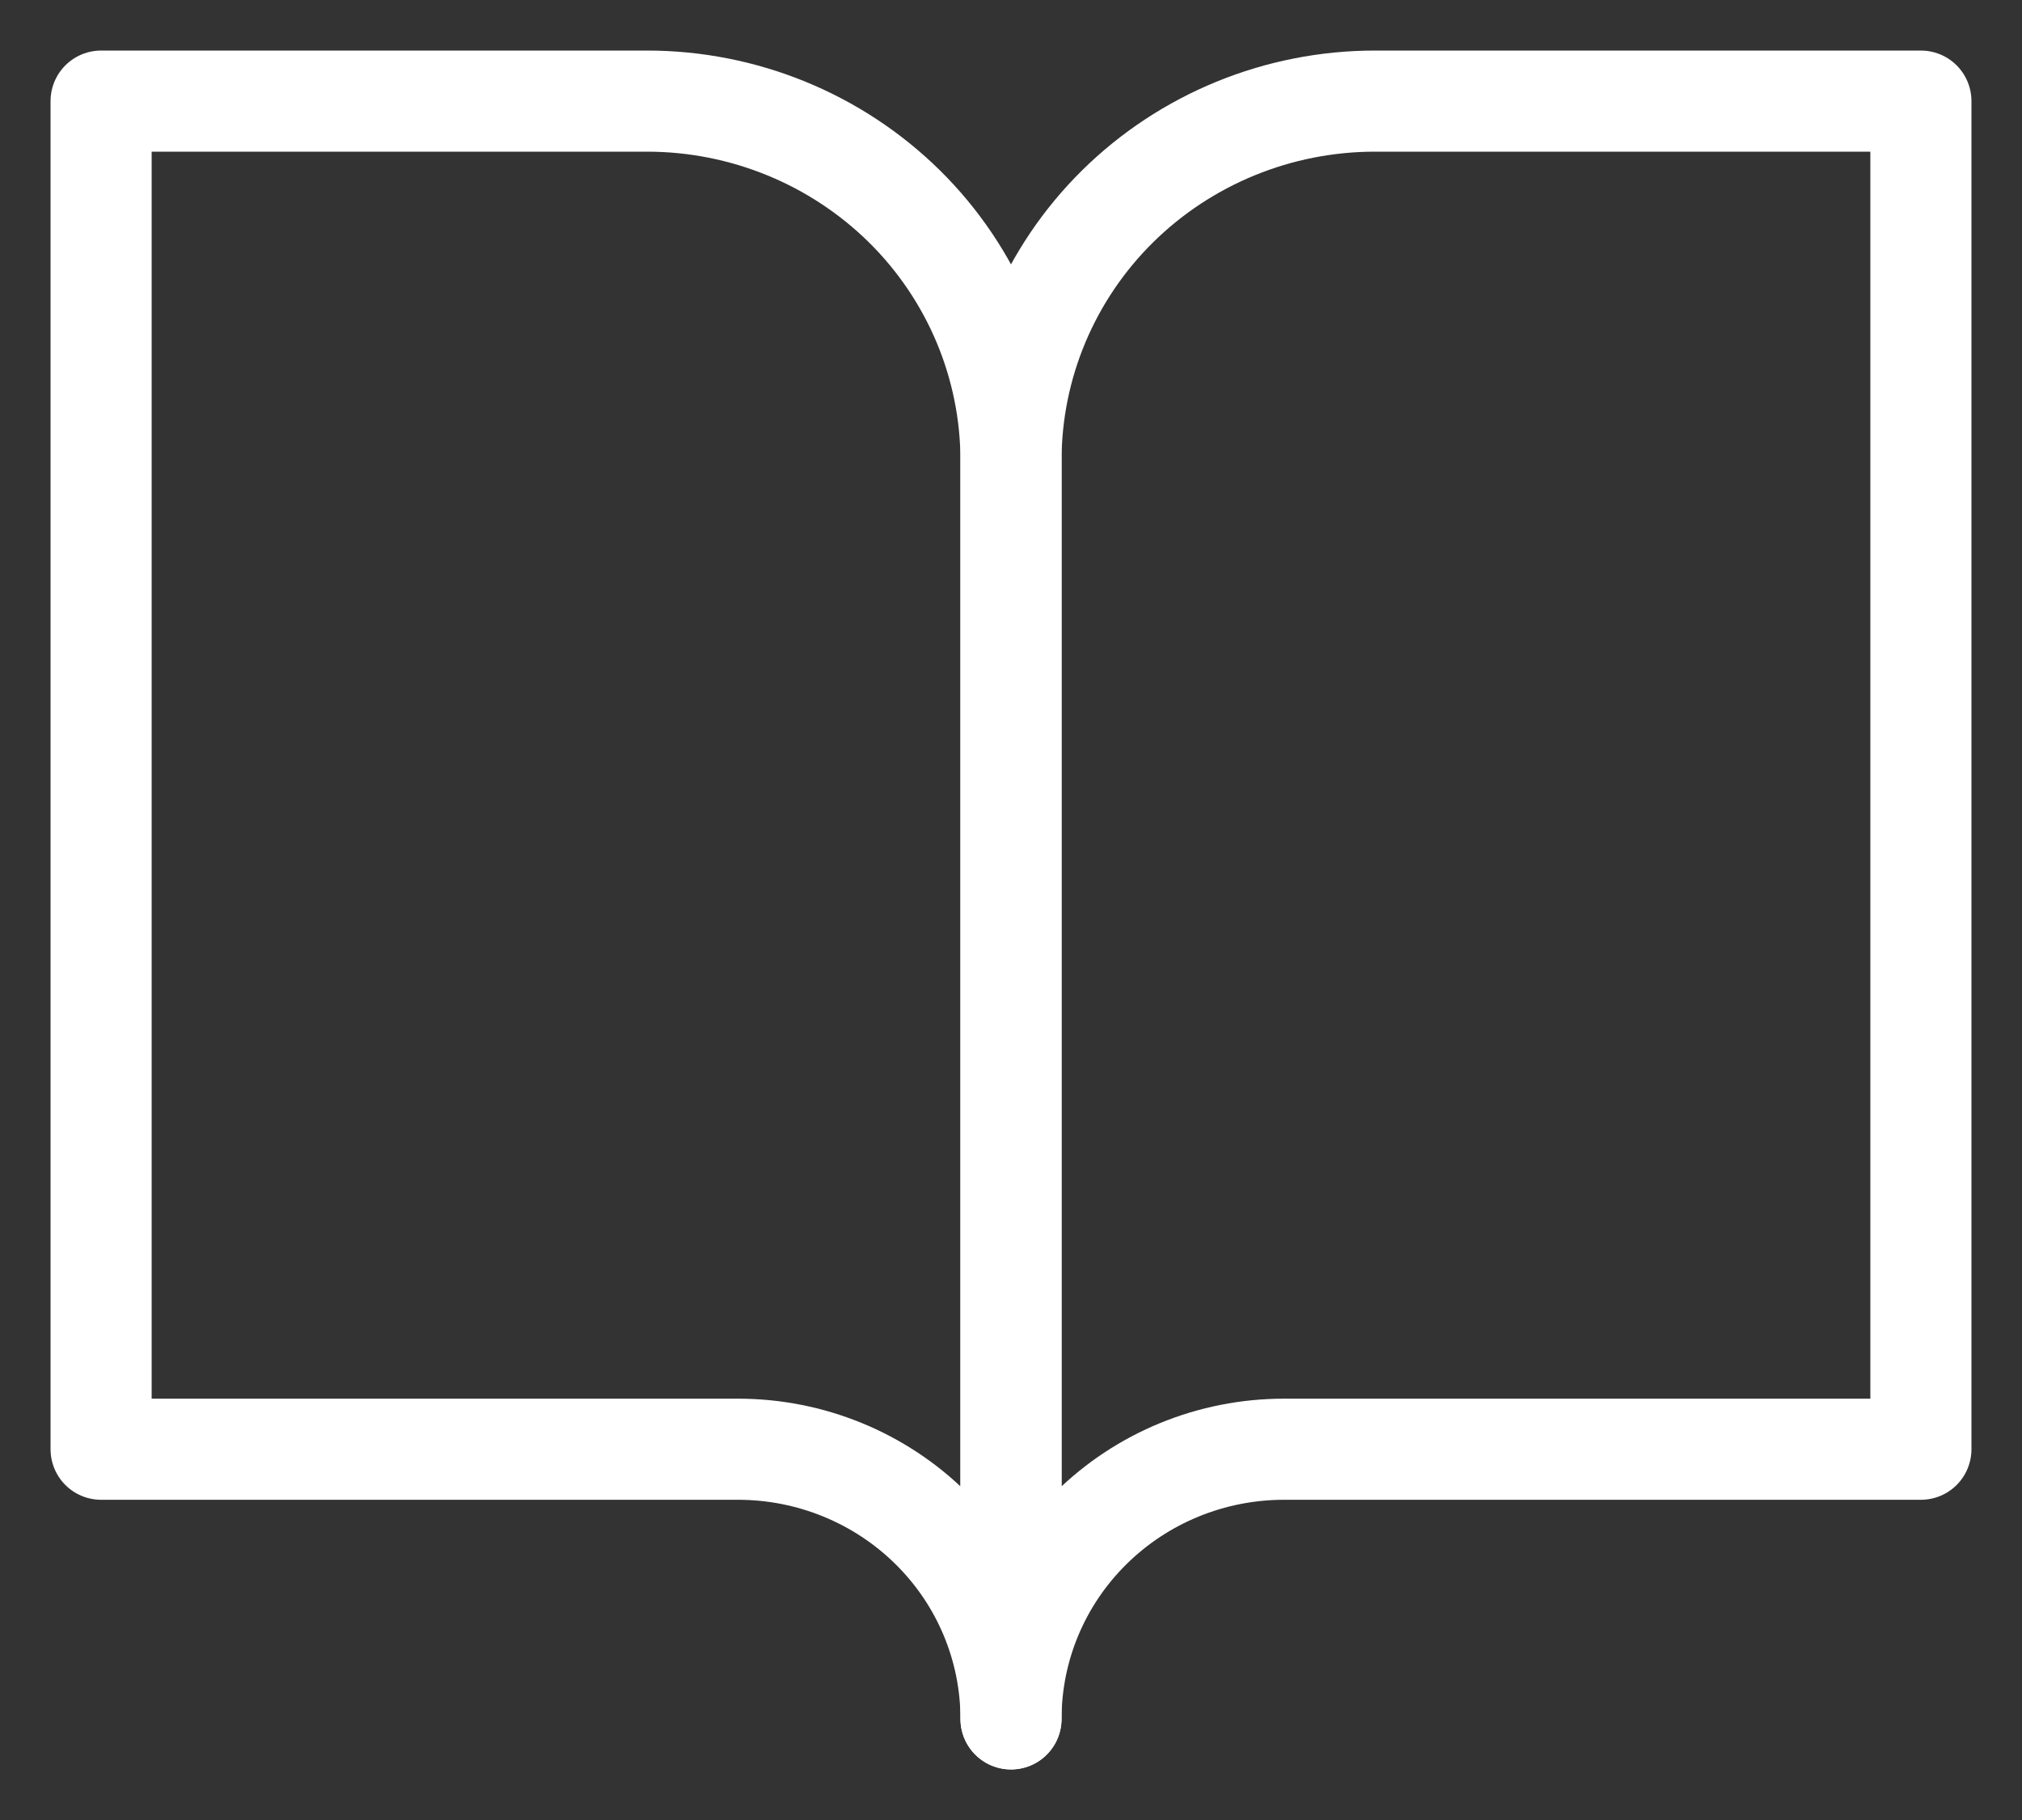 <svg width="20" height="18" viewBox="0 0 20 18" fill="none" xmlns="http://www.w3.org/2000/svg">
<rect x="0" y="0" width="20" height="18" fill="#333333" stroke="none"/>
<path d="M19 1H13.6C12.645 1 11.729 1.375 11.054 2.041C10.379 2.708 10 3.613 10 4.556V17C10 16.293 10.284 15.614 10.791 15.114C11.297 14.614 11.984 14.333 12.7 14.333H19V1Z" stroke="white" stroke-linecap="round" stroke-linejoin="round"/>
<path d="M1 1H6.4C7.355 1 8.27 1.375 8.946 2.041C9.621 2.708 10 3.613 10 4.556V17C10 16.293 9.716 15.614 9.209 15.114C8.703 14.614 8.016 14.333 7.3 14.333H1V1Z" stroke="white" stroke-linecap="round" stroke-linejoin="round"/>
</svg>

